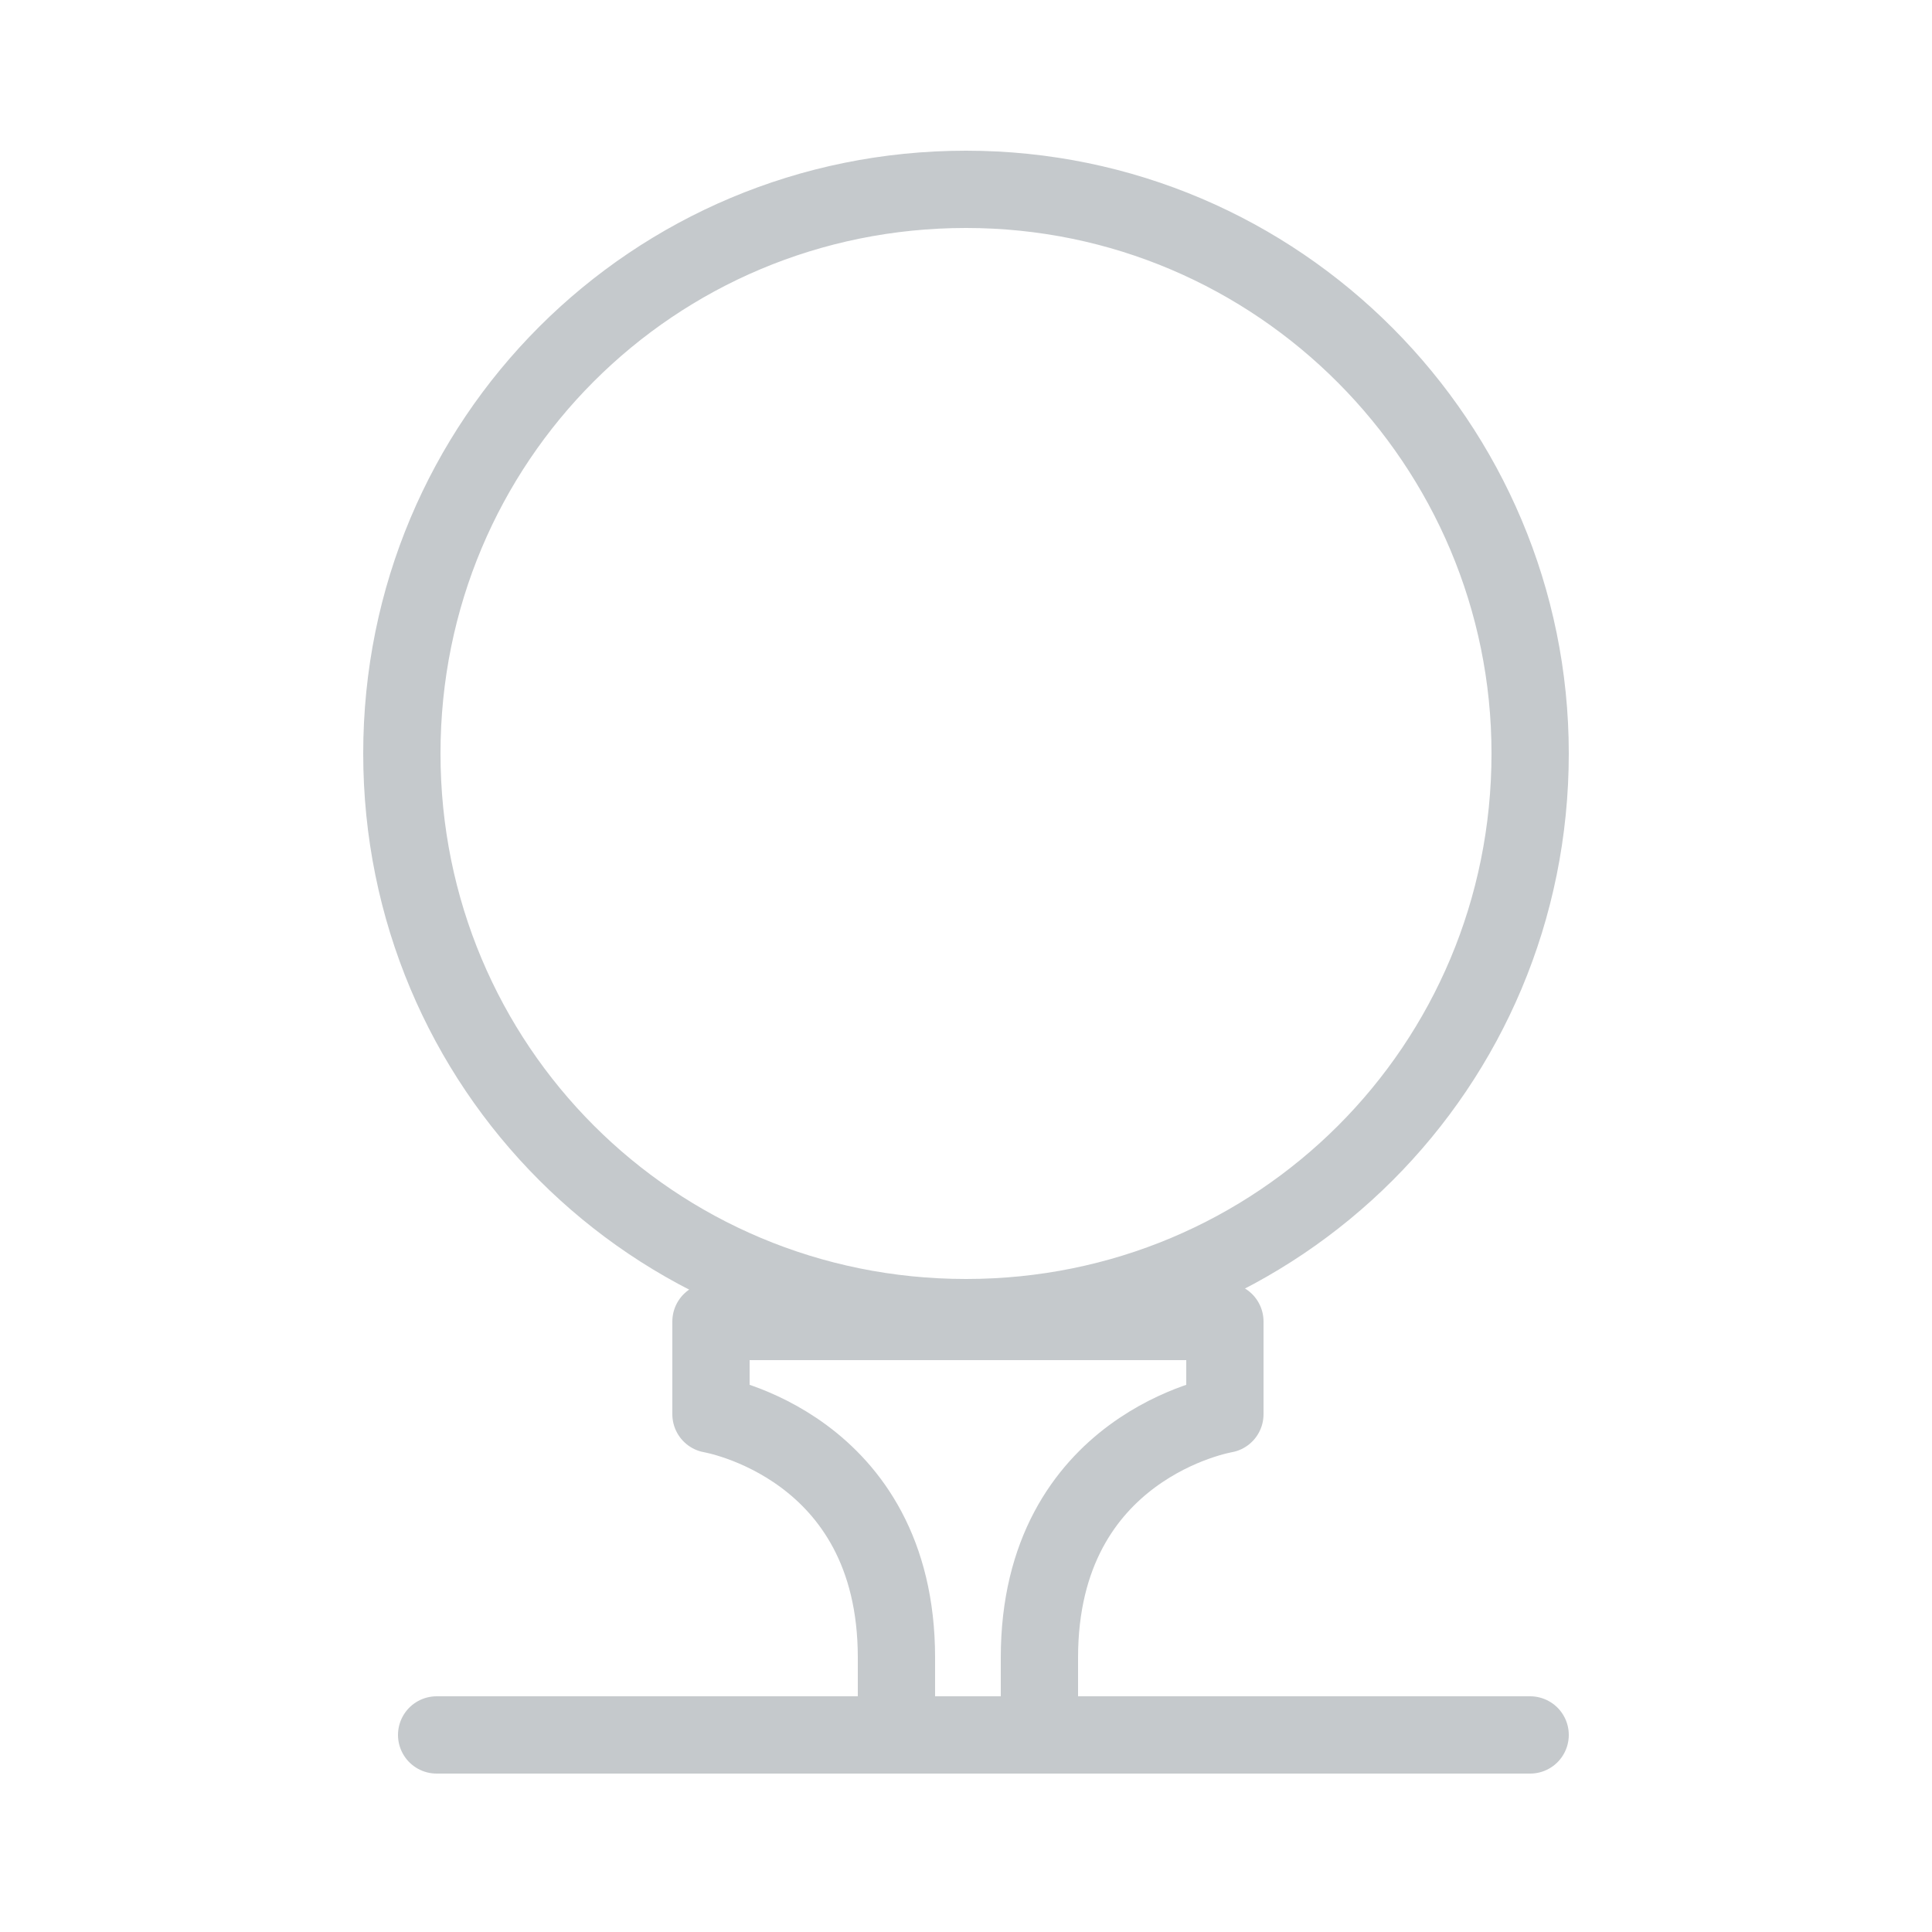 <svg enable-background="new 0 0 50 50" viewBox="0 0 50 50" xmlns="http://www.w3.org/2000/svg"><g fill="none" stroke="#c5c9cc" stroke-miterlimit="10" stroke-width="2"><path d="m-70.1 24.9c0 11.1-8.9 20-20 20s-20-8.9-20-20 8.9-20 20-20 20 9 20 20z"/><path d="m-91.5 5.1c6.5.8 11.6 9.5 11.6 20s-5.1 19.2-11.6 20"/><path d="m-110.1 24.9h40"/><path d="m-73.4 13.7c-1.5 2.8-3.7 4.8-6.1 5.6-8.5 2.5-13.3-14.3-27.6-4.5"/><path d="m-73.4 36.1c-1.5-2.8-3.7-4.8-6.1-5.6-8.6-2.5-13.4 14.3-27.6 4.6"/><path d="m39.6 19.5c0 8.1-6.5 14.6-14.6 14.6s-14.6-6.5-14.6-14.6 6.5-14.6 14.6-14.6 14.6 6.6 14.6 14.6z"/><path d="m-23.5 19.5c0 8.1-6.5 14.6-14.6 14.6s-14.6-6.5-14.6-14.6 6.5-14.6 14.6-14.6 14.6 6.6 14.6 14.6z"/><path d="m-38.1 44.9-3-7.6v-3.1h5.9v3.1z" stroke-linecap="round" stroke-linejoin="round"/></g><g fill="#c5c9cc"><circle cx="-38.1" cy="22.8" r="1.2"/><circle cx="-34.7" cy="22.8" r="1.2"/><circle cx="-31.2" cy="22.8" r="1.2"/><circle cx="-27.7" cy="22.8" r="1.2"/><circle cx="-39.9" cy="26.1" r="1.2"/><circle cx="-43.4" cy="26.1" r="1.2"/><circle cx="-46.9" cy="26.1" r="1.2"/><circle cx="-36.4" cy="26.1" r="1.2"/><circle cx="-32.9" cy="26.1" r="1.2"/><circle cx="-29.4" cy="26.1" r="1.2"/><circle cx="-41.6" cy="29.4" r="1.2"/><circle cx="-38.1" cy="29.4" r="1.2"/><circle cx="-34.7" cy="29.4" r="1.2"/><circle cx="-41.6" cy="22.8" r="1.2"/><circle cx="-45.1" cy="22.8" r="1.2"/><circle cx="-48.6" cy="22.8" r="1.2"/></g><path d="m11.3 44.9h28.3" style="fill:none;stroke:#c5c9cc;stroke-width:2;stroke-linecap:round;stroke-linejoin:round;stroke-miterlimit:10"/><path d="m23.2 44.9v-2c0-5.5-4.8-6.3-4.8-6.3v-2.4h13.3v2.4s-4.8.8-4.8 6.3v2" style="fill:none;stroke:#c5c9cc;stroke-width:2;stroke-linecap:round;stroke-linejoin:round;stroke-miterlimit:10"/></svg>